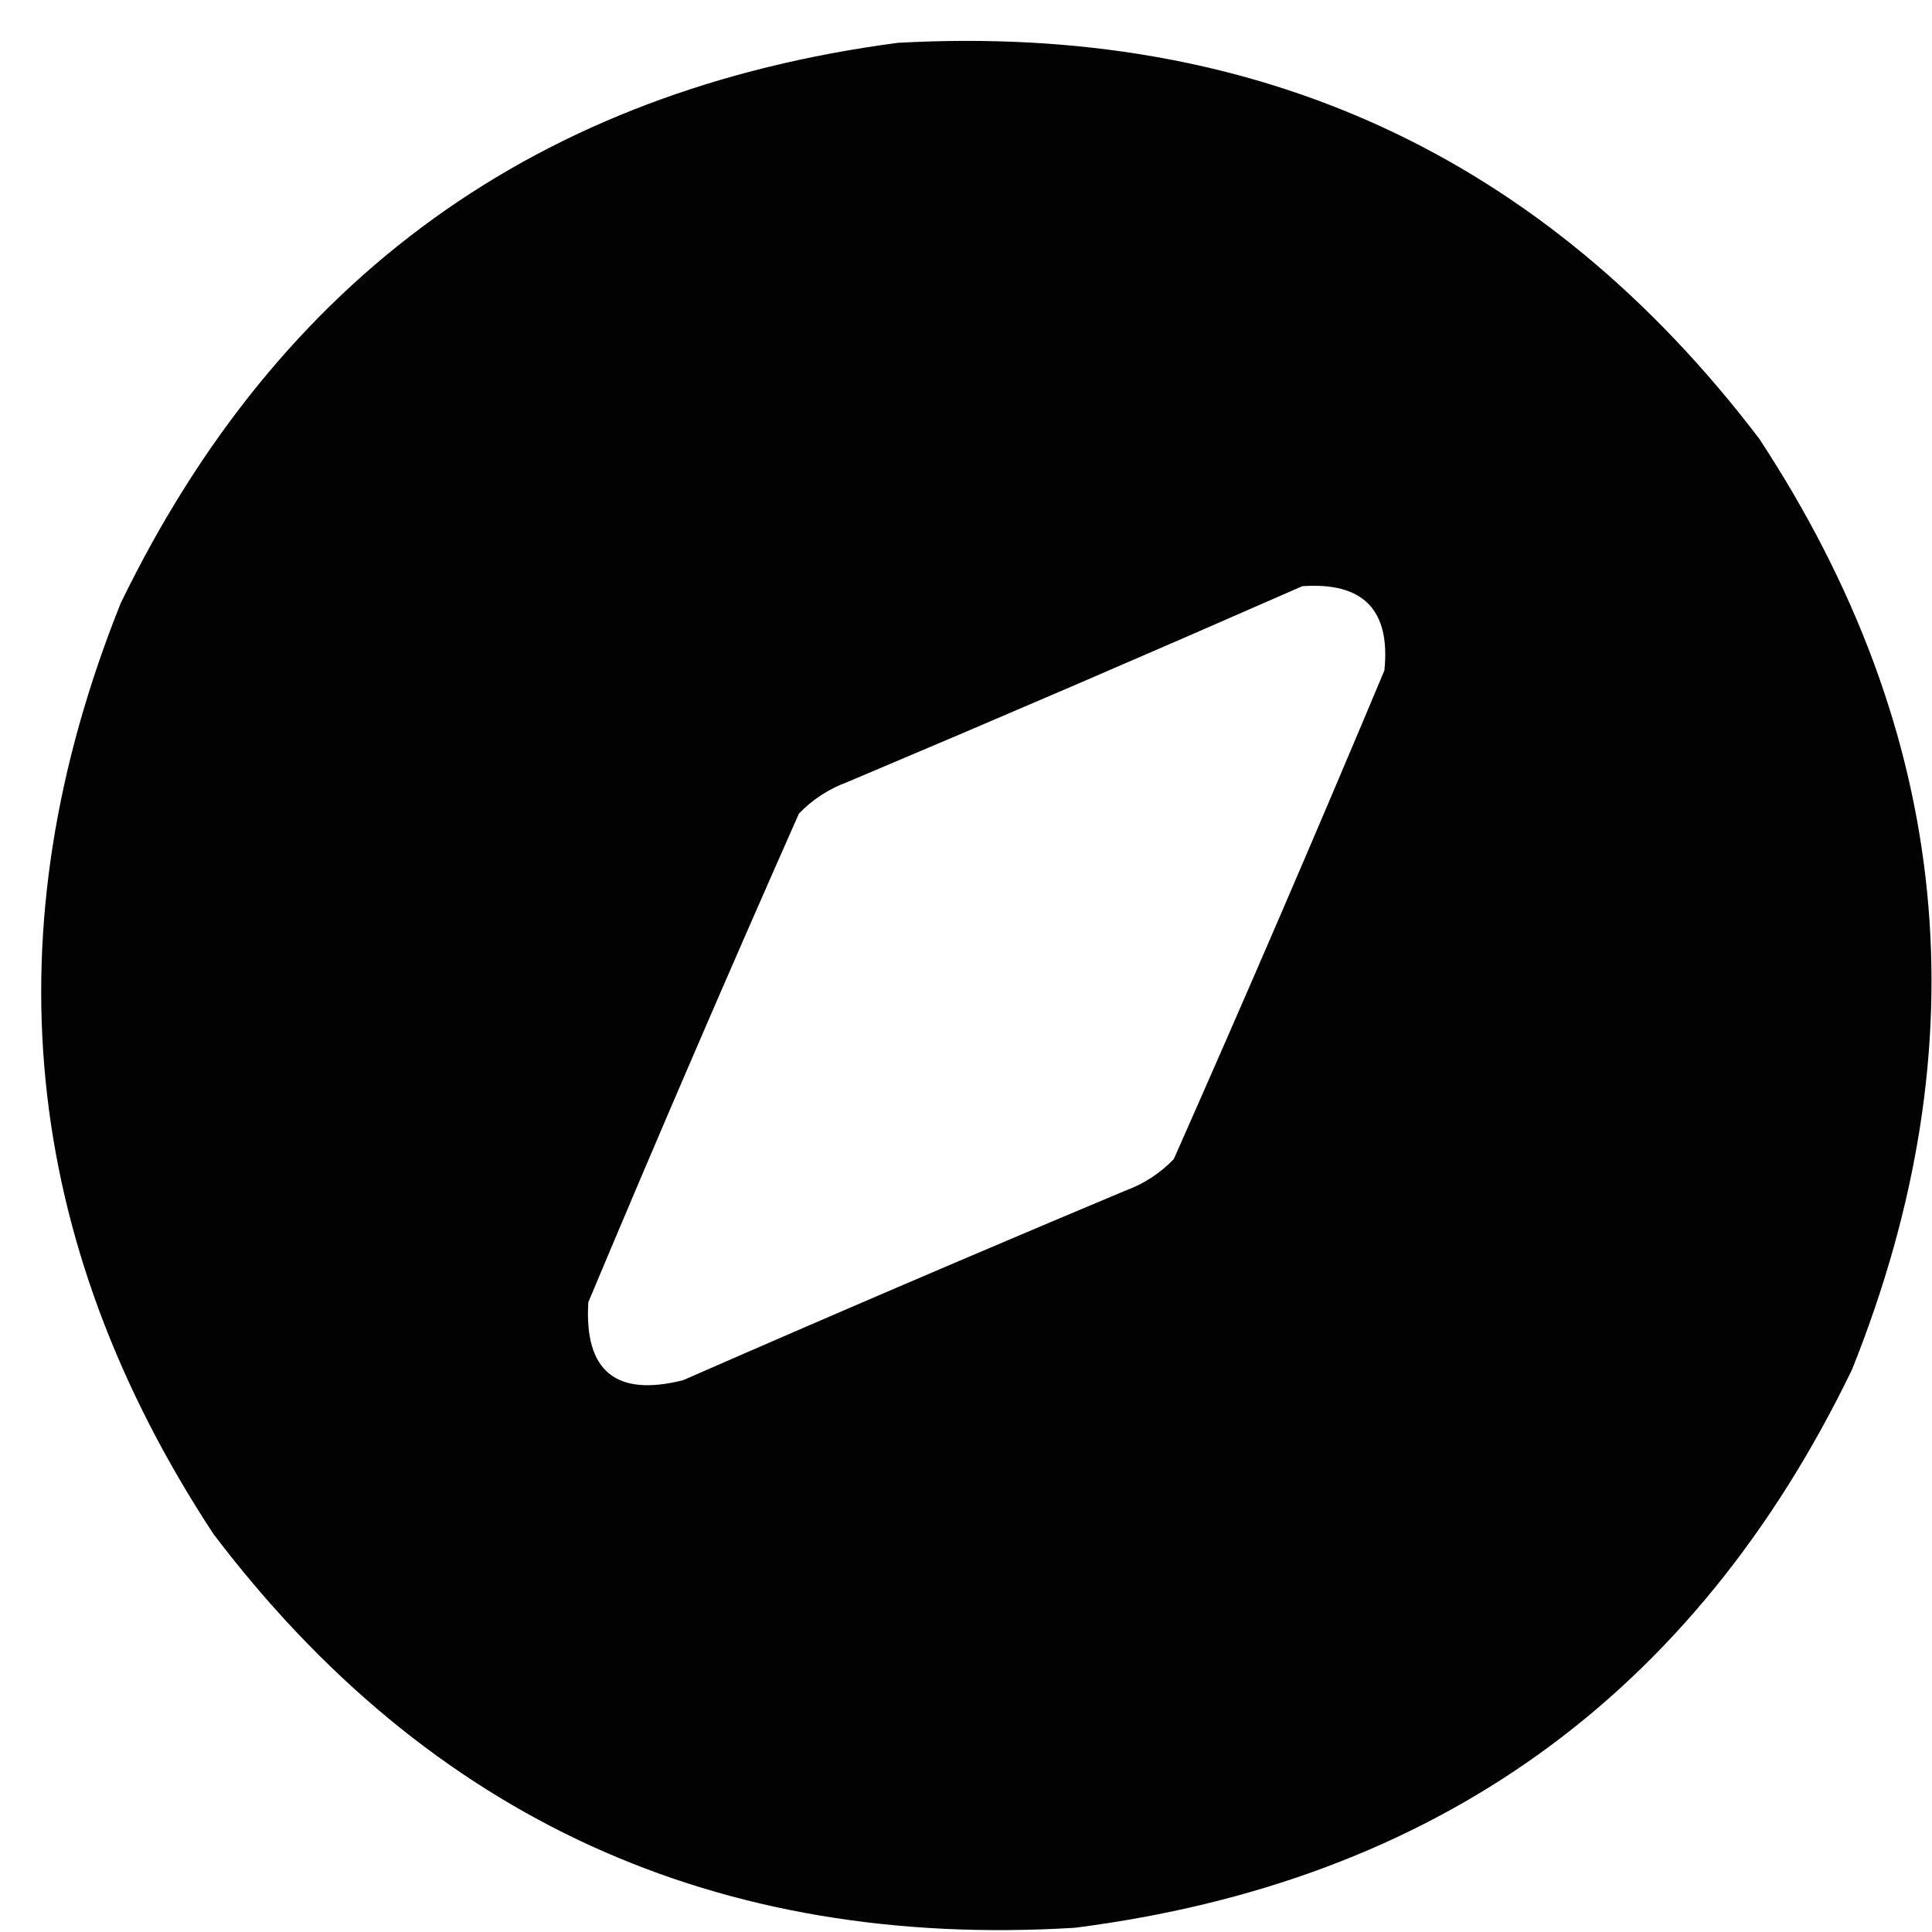 <svg width="43" height="43" viewBox="0 0 43 43" fill="none" xmlns="http://www.w3.org/2000/svg">
<path opacity="0.992" fill-rule="evenodd" clip-rule="evenodd" d="M19.984 0.953C27.962 0.513 34.352 3.451 39.156 9.766C43.448 16.303 44.136 23.209 41.219 30.484C37.71 37.74 31.944 41.881 23.922 42.906C15.943 43.392 9.552 40.47 4.75 34.141C0.458 27.604 -0.23 20.697 2.688 13.422C6.211 6.165 11.977 2.008 19.984 0.953ZM28.984 13.047C30.342 12.951 30.951 13.576 30.812 14.922C29.287 18.562 27.724 22.187 26.125 25.797C25.822 26.113 25.462 26.347 25.047 26.5C21.755 27.881 18.474 29.287 15.203 30.719C13.705 31.095 13.002 30.517 13.094 28.984C14.62 25.344 16.182 21.719 17.781 18.109C18.085 17.793 18.444 17.559 18.859 17.406C22.254 15.974 25.629 14.521 28.984 13.047Z" fill="black"/>
</svg>
